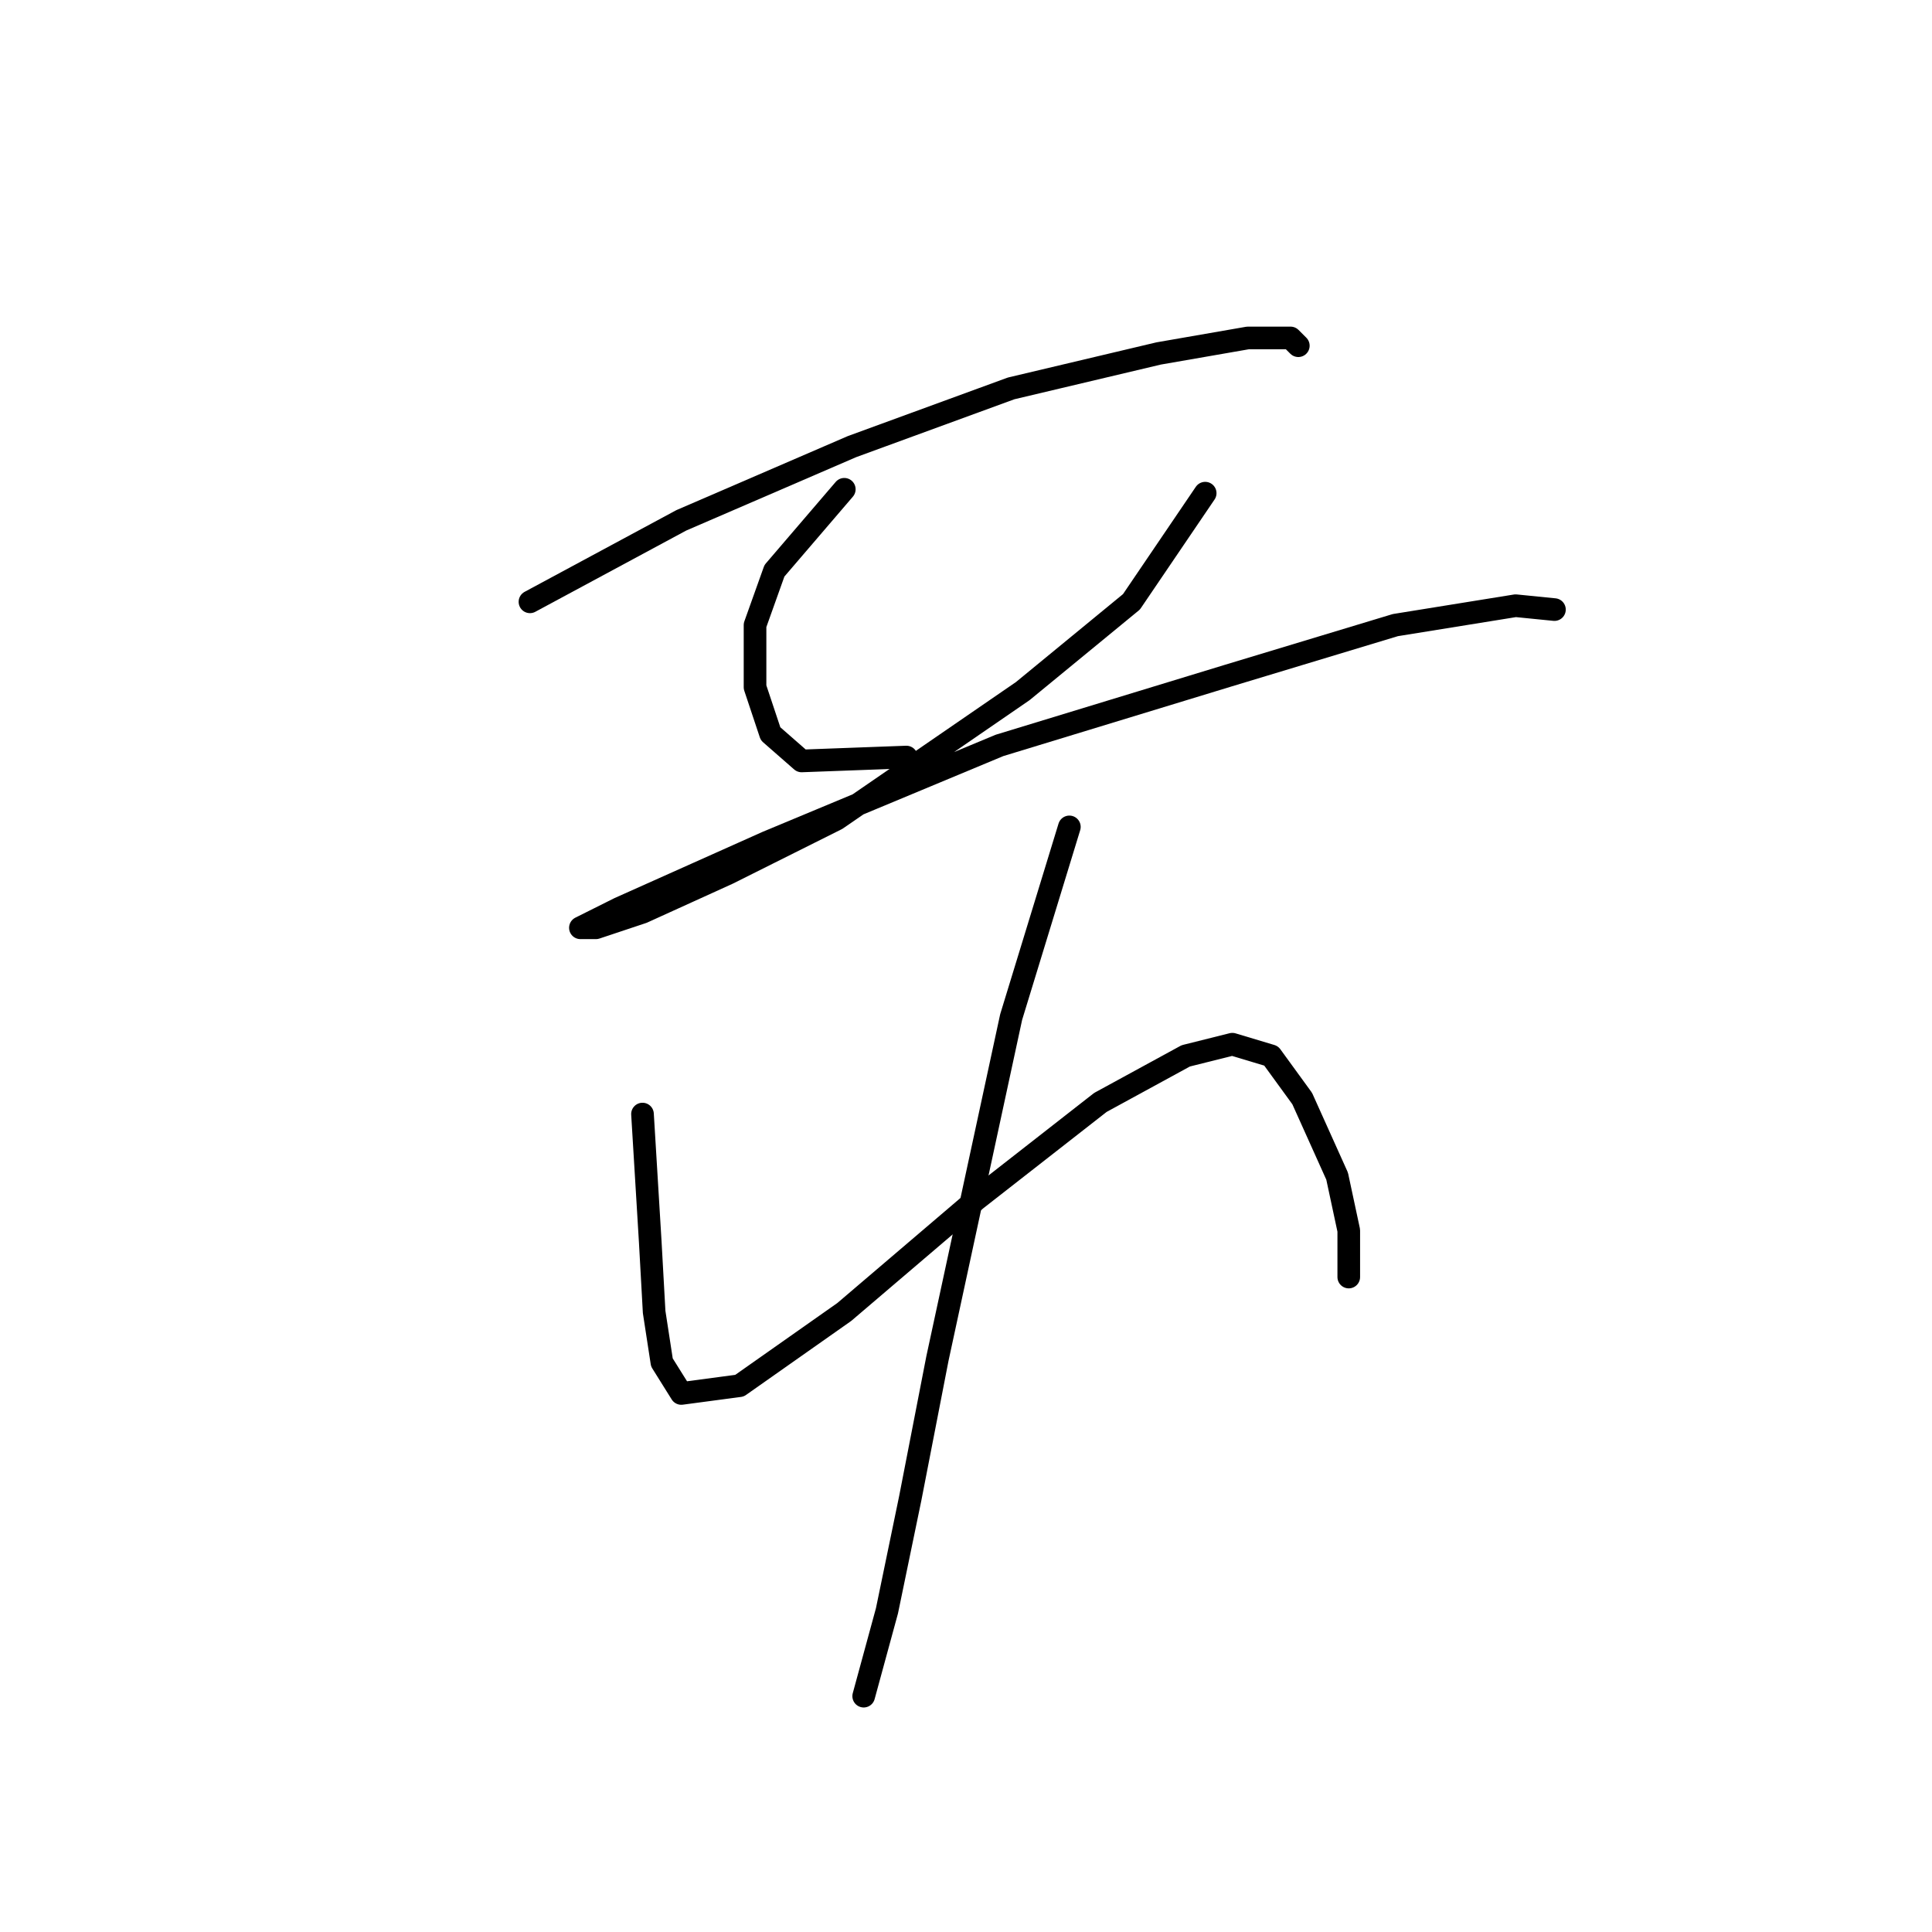 <?xml version="1.0" standalone="no"?>
    <svg width="256" height="256" xmlns="http://www.w3.org/2000/svg" version="1.1">
    <polyline stroke="black" stroke-width="3" stroke-linecap="round" fill="transparent" stroke-linejoin="round" points="70.223 79.745 90.276 68.947 112.901 59.177 133.983 51.464 153.523 46.836 165.349 44.78 171.005 44.78 172.034 45.808 172.034 45.808 " />
        <polyline stroke="black" stroke-width="3" stroke-linecap="round" fill="transparent" stroke-linejoin="round" points="111.873 64.833 102.617 75.631 100.046 82.83 100.046 91.057 102.103 97.228 106.217 100.827 120.1 100.313 120.1 100.313 " />
        <polyline stroke="black" stroke-width="3" stroke-linecap="round" fill="transparent" stroke-linejoin="round" points="159.693 65.347 149.923 79.745 135.526 91.572 110.844 108.54 96.447 115.739 85.134 120.881 78.964 122.938 76.907 122.938 82.049 120.367 101.589 111.625 132.441 98.77 162.778 89.515 184.889 82.83 200.829 80.259 205.971 80.773 205.971 80.773 " />
        <polyline stroke="black" stroke-width="3" stroke-linecap="round" fill="transparent" stroke-linejoin="round" points="85.134 147.619 86.163 164.588 86.677 173.843 87.705 180.528 90.276 184.641 97.989 183.613 111.873 173.843 129.355 158.931 145.81 146.076 157.122 139.906 163.292 138.363 168.434 139.906 172.548 145.562 177.176 155.846 178.718 163.045 178.718 169.215 178.718 169.215 " />
        <polyline stroke="black" stroke-width="3" stroke-linecap="round" fill="transparent" stroke-linejoin="round" points="141.696 109.568 133.983 134.764 124.214 180.013 120.614 198.525 117.529 213.436 114.444 224.749 114.444 224.749 " />
        </svg>